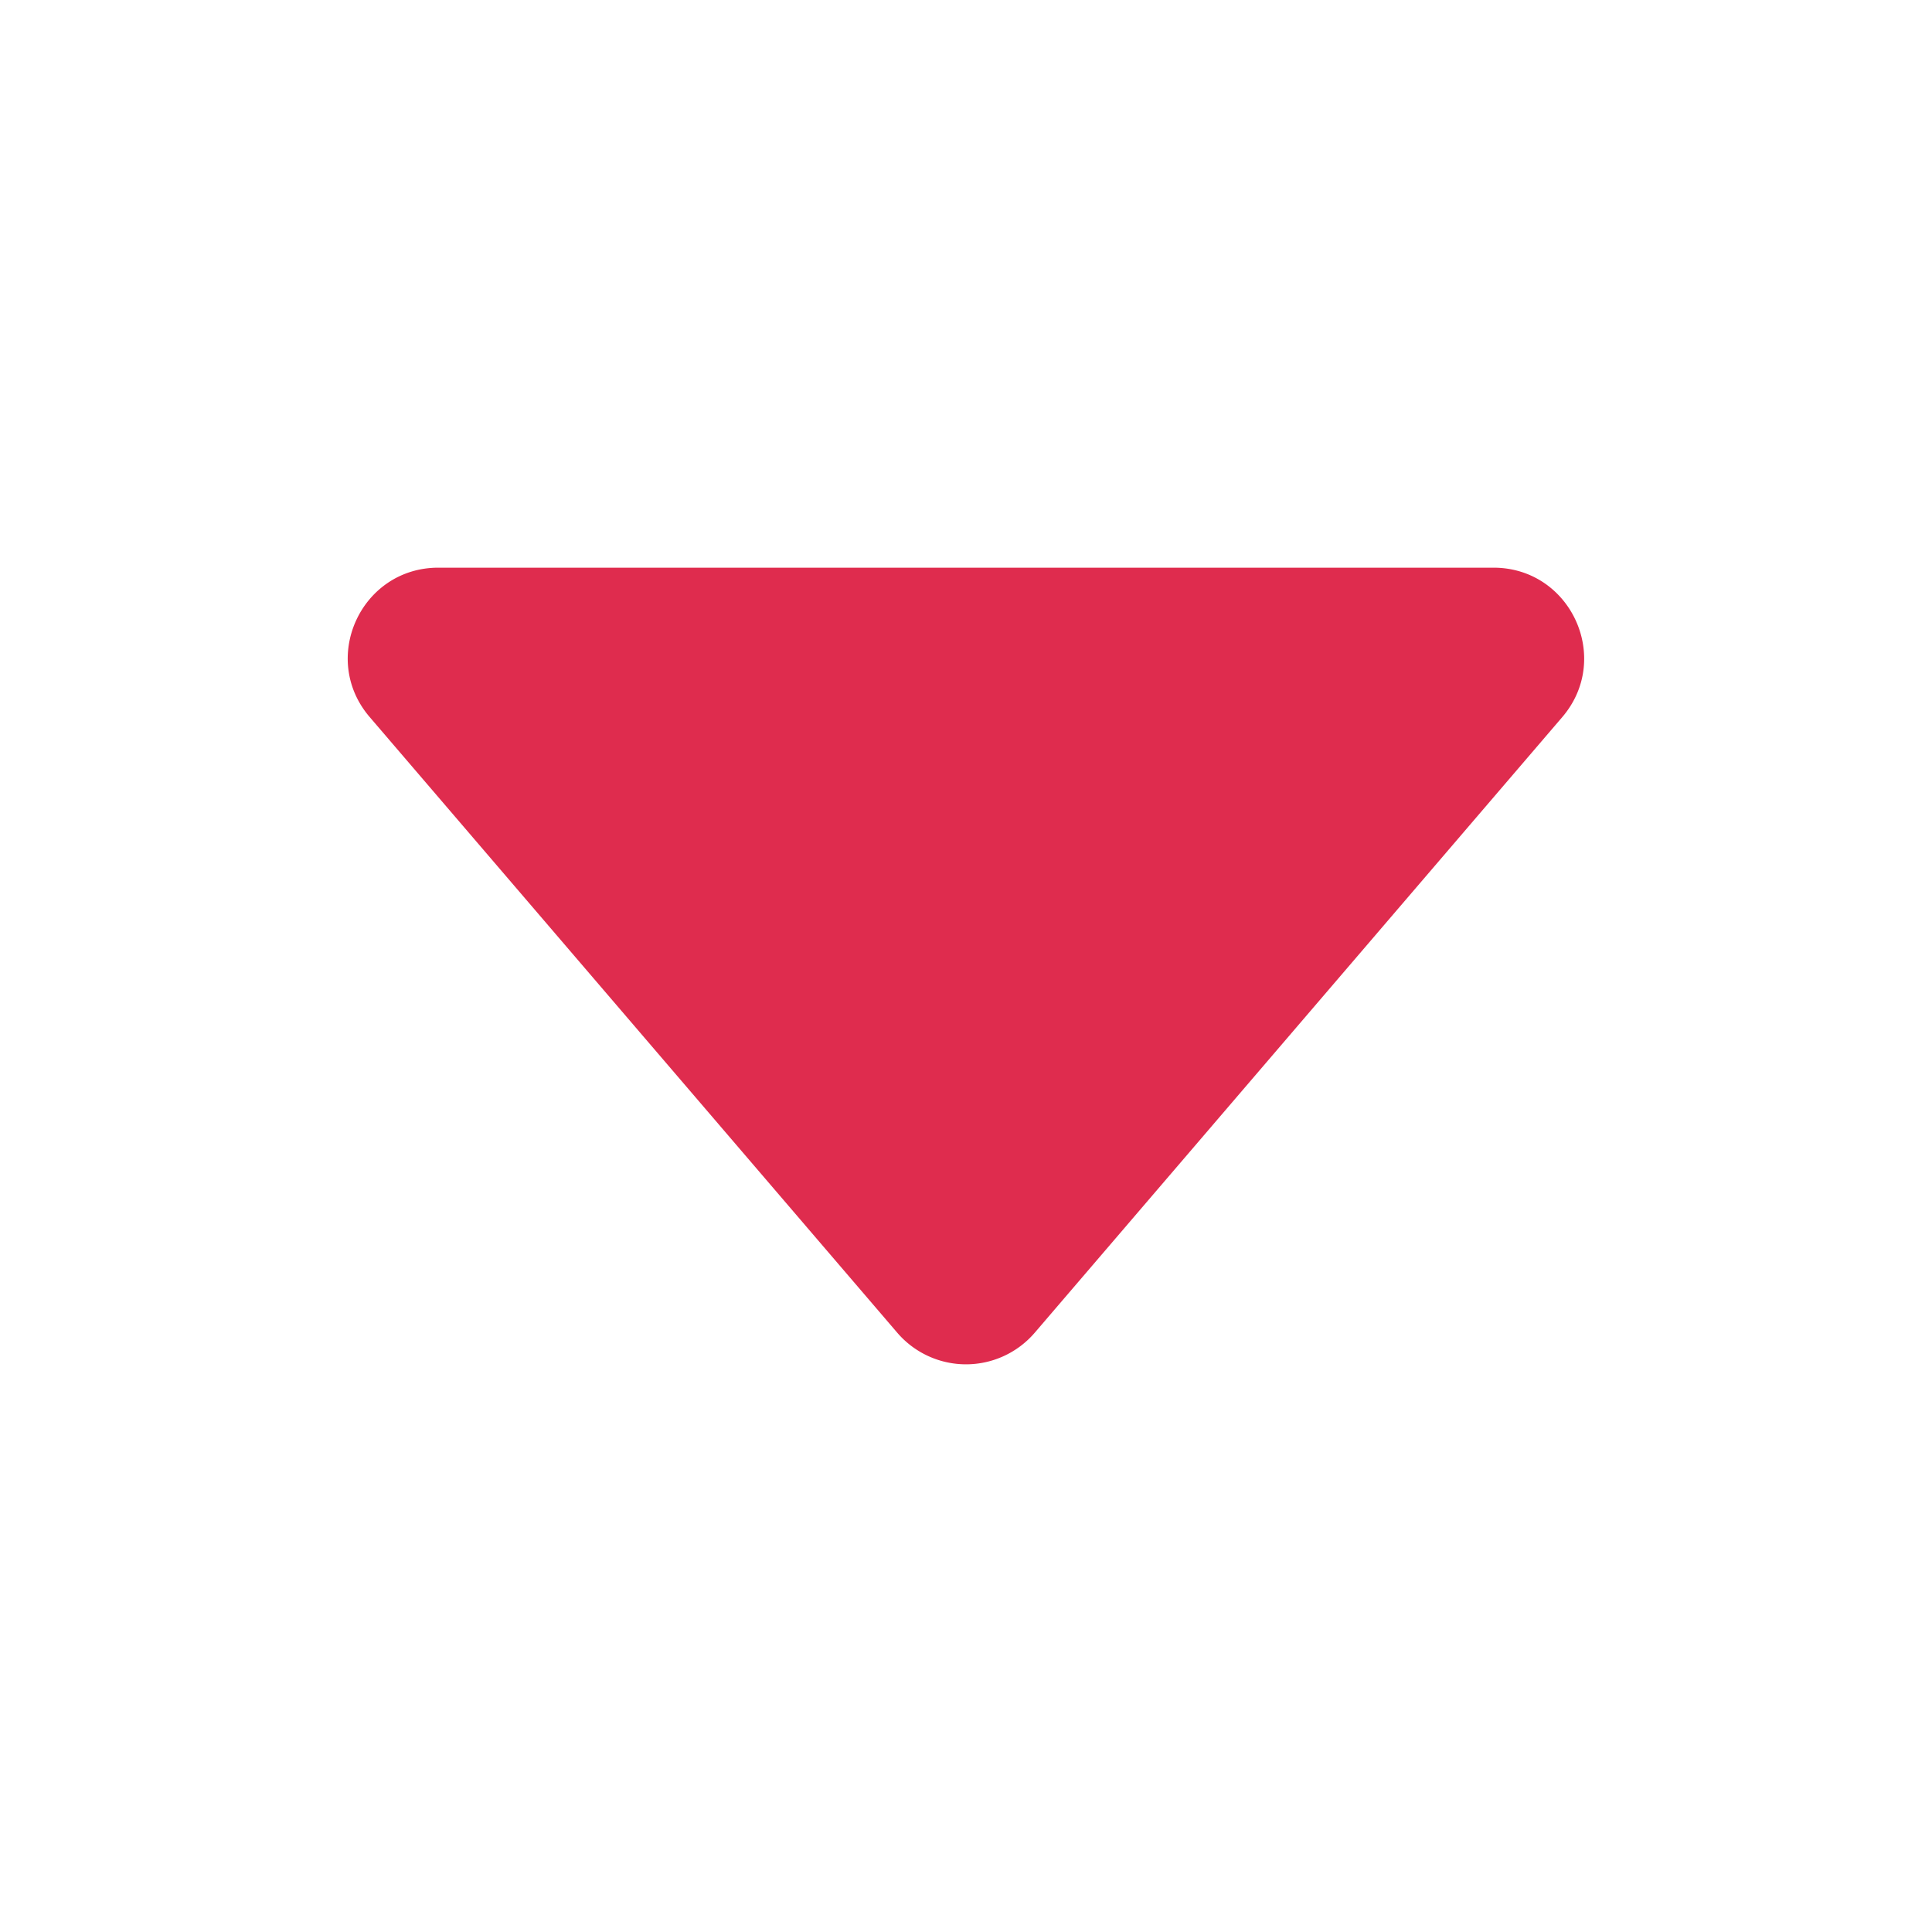 <svg xmlns="http://www.w3.org/2000/svg" class="ionicon" viewBox="0 0 512 512"><title>Caret Down</title><path fill="#DF2C4E" d="M98 190.06l139.78 163.12a24 24 0 0036.44 0L414 190.06c13.34-15.57 2.28-39.62-18.22-39.62h-279.6c-20.5 0-31.56 24.05-18.18 39.62z"/></svg>
